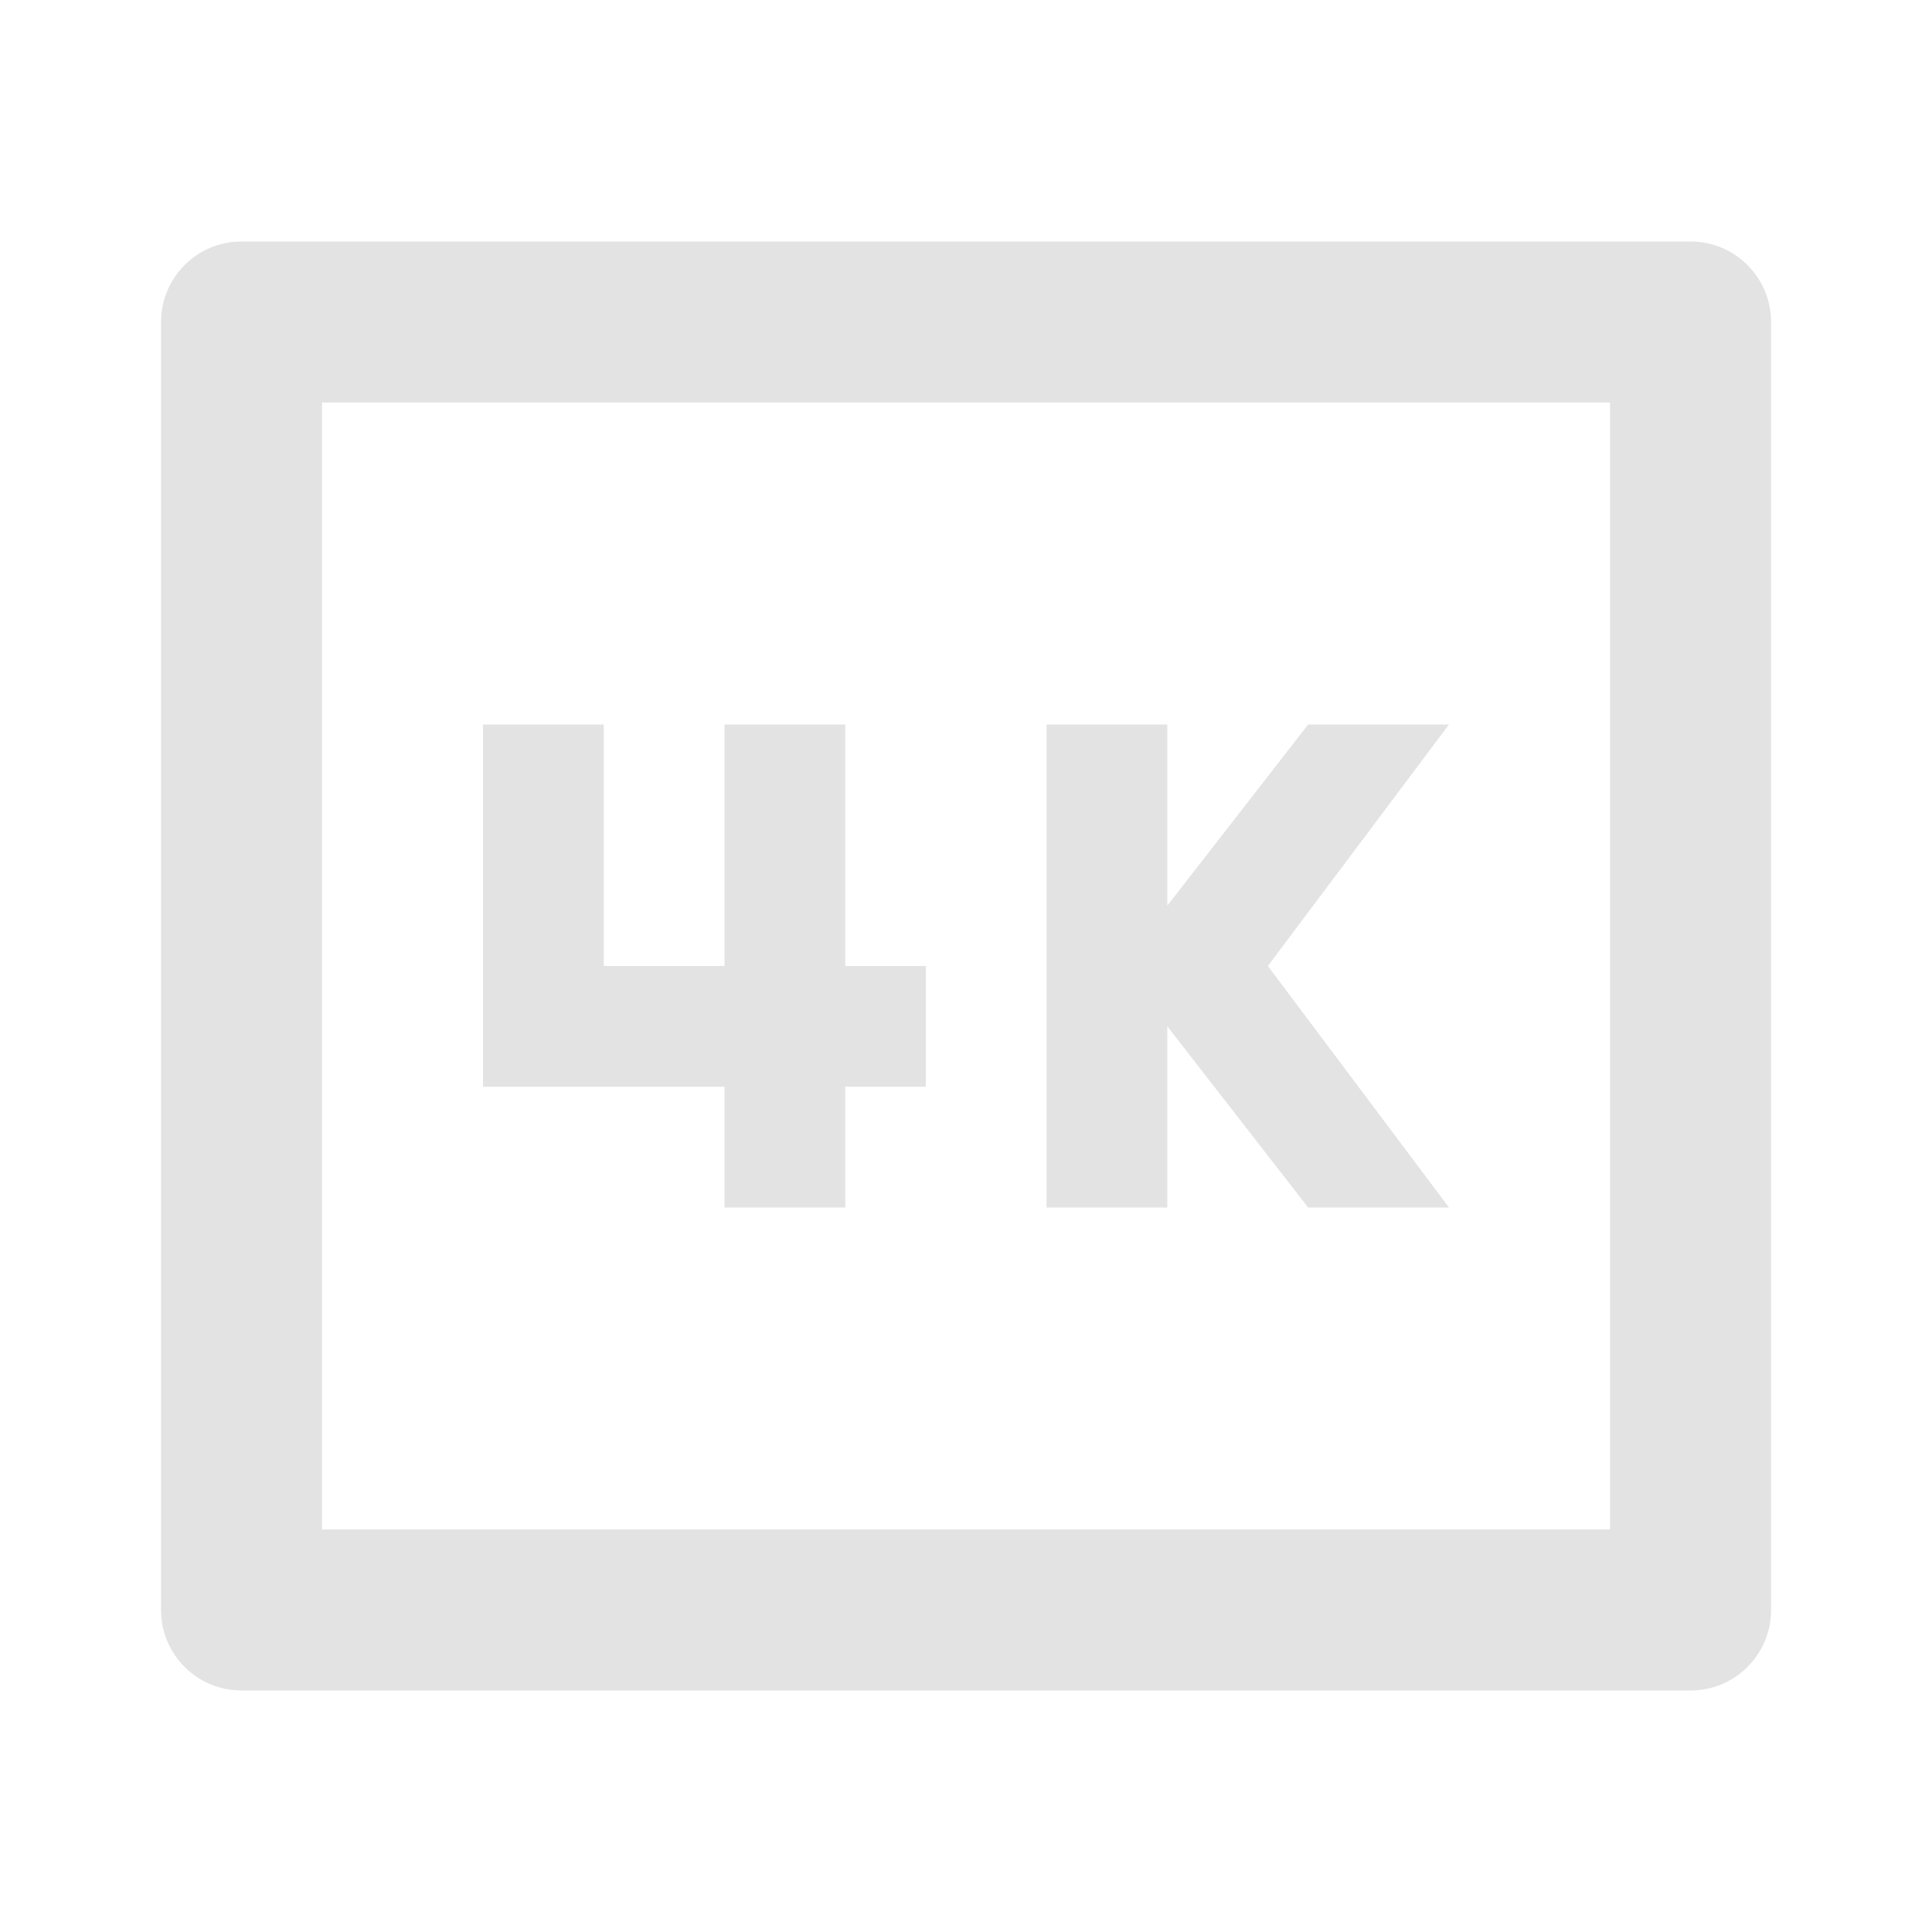 <svg width="20" height="20" viewBox="0 0 20 20" fill="none" xmlns="http://www.w3.org/2000/svg">
<path d="M3.334 4.167V15.833H16.667V4.167H3.334ZM2.5 2.5H17.5C17.961 2.5 18.334 2.873 18.334 3.333V16.667C18.334 17.127 17.961 17.5 17.5 17.5H2.5C2.04 17.5 1.667 17.127 1.667 16.667V3.333C1.667 2.873 2.04 2.5 2.5 2.5ZM9.584 11.25H8.75V12.5H7.5V11.25H5V7.5H6.25V10H7.5V7.5H8.75V10H9.584V11.25ZM15 12.5H13.542L12.084 10.625V12.5H10.834V7.5H12.084V9.375L13.542 7.5H15L13.125 10L15 12.5Z" fill="#E3E3E3"/>
</svg>
